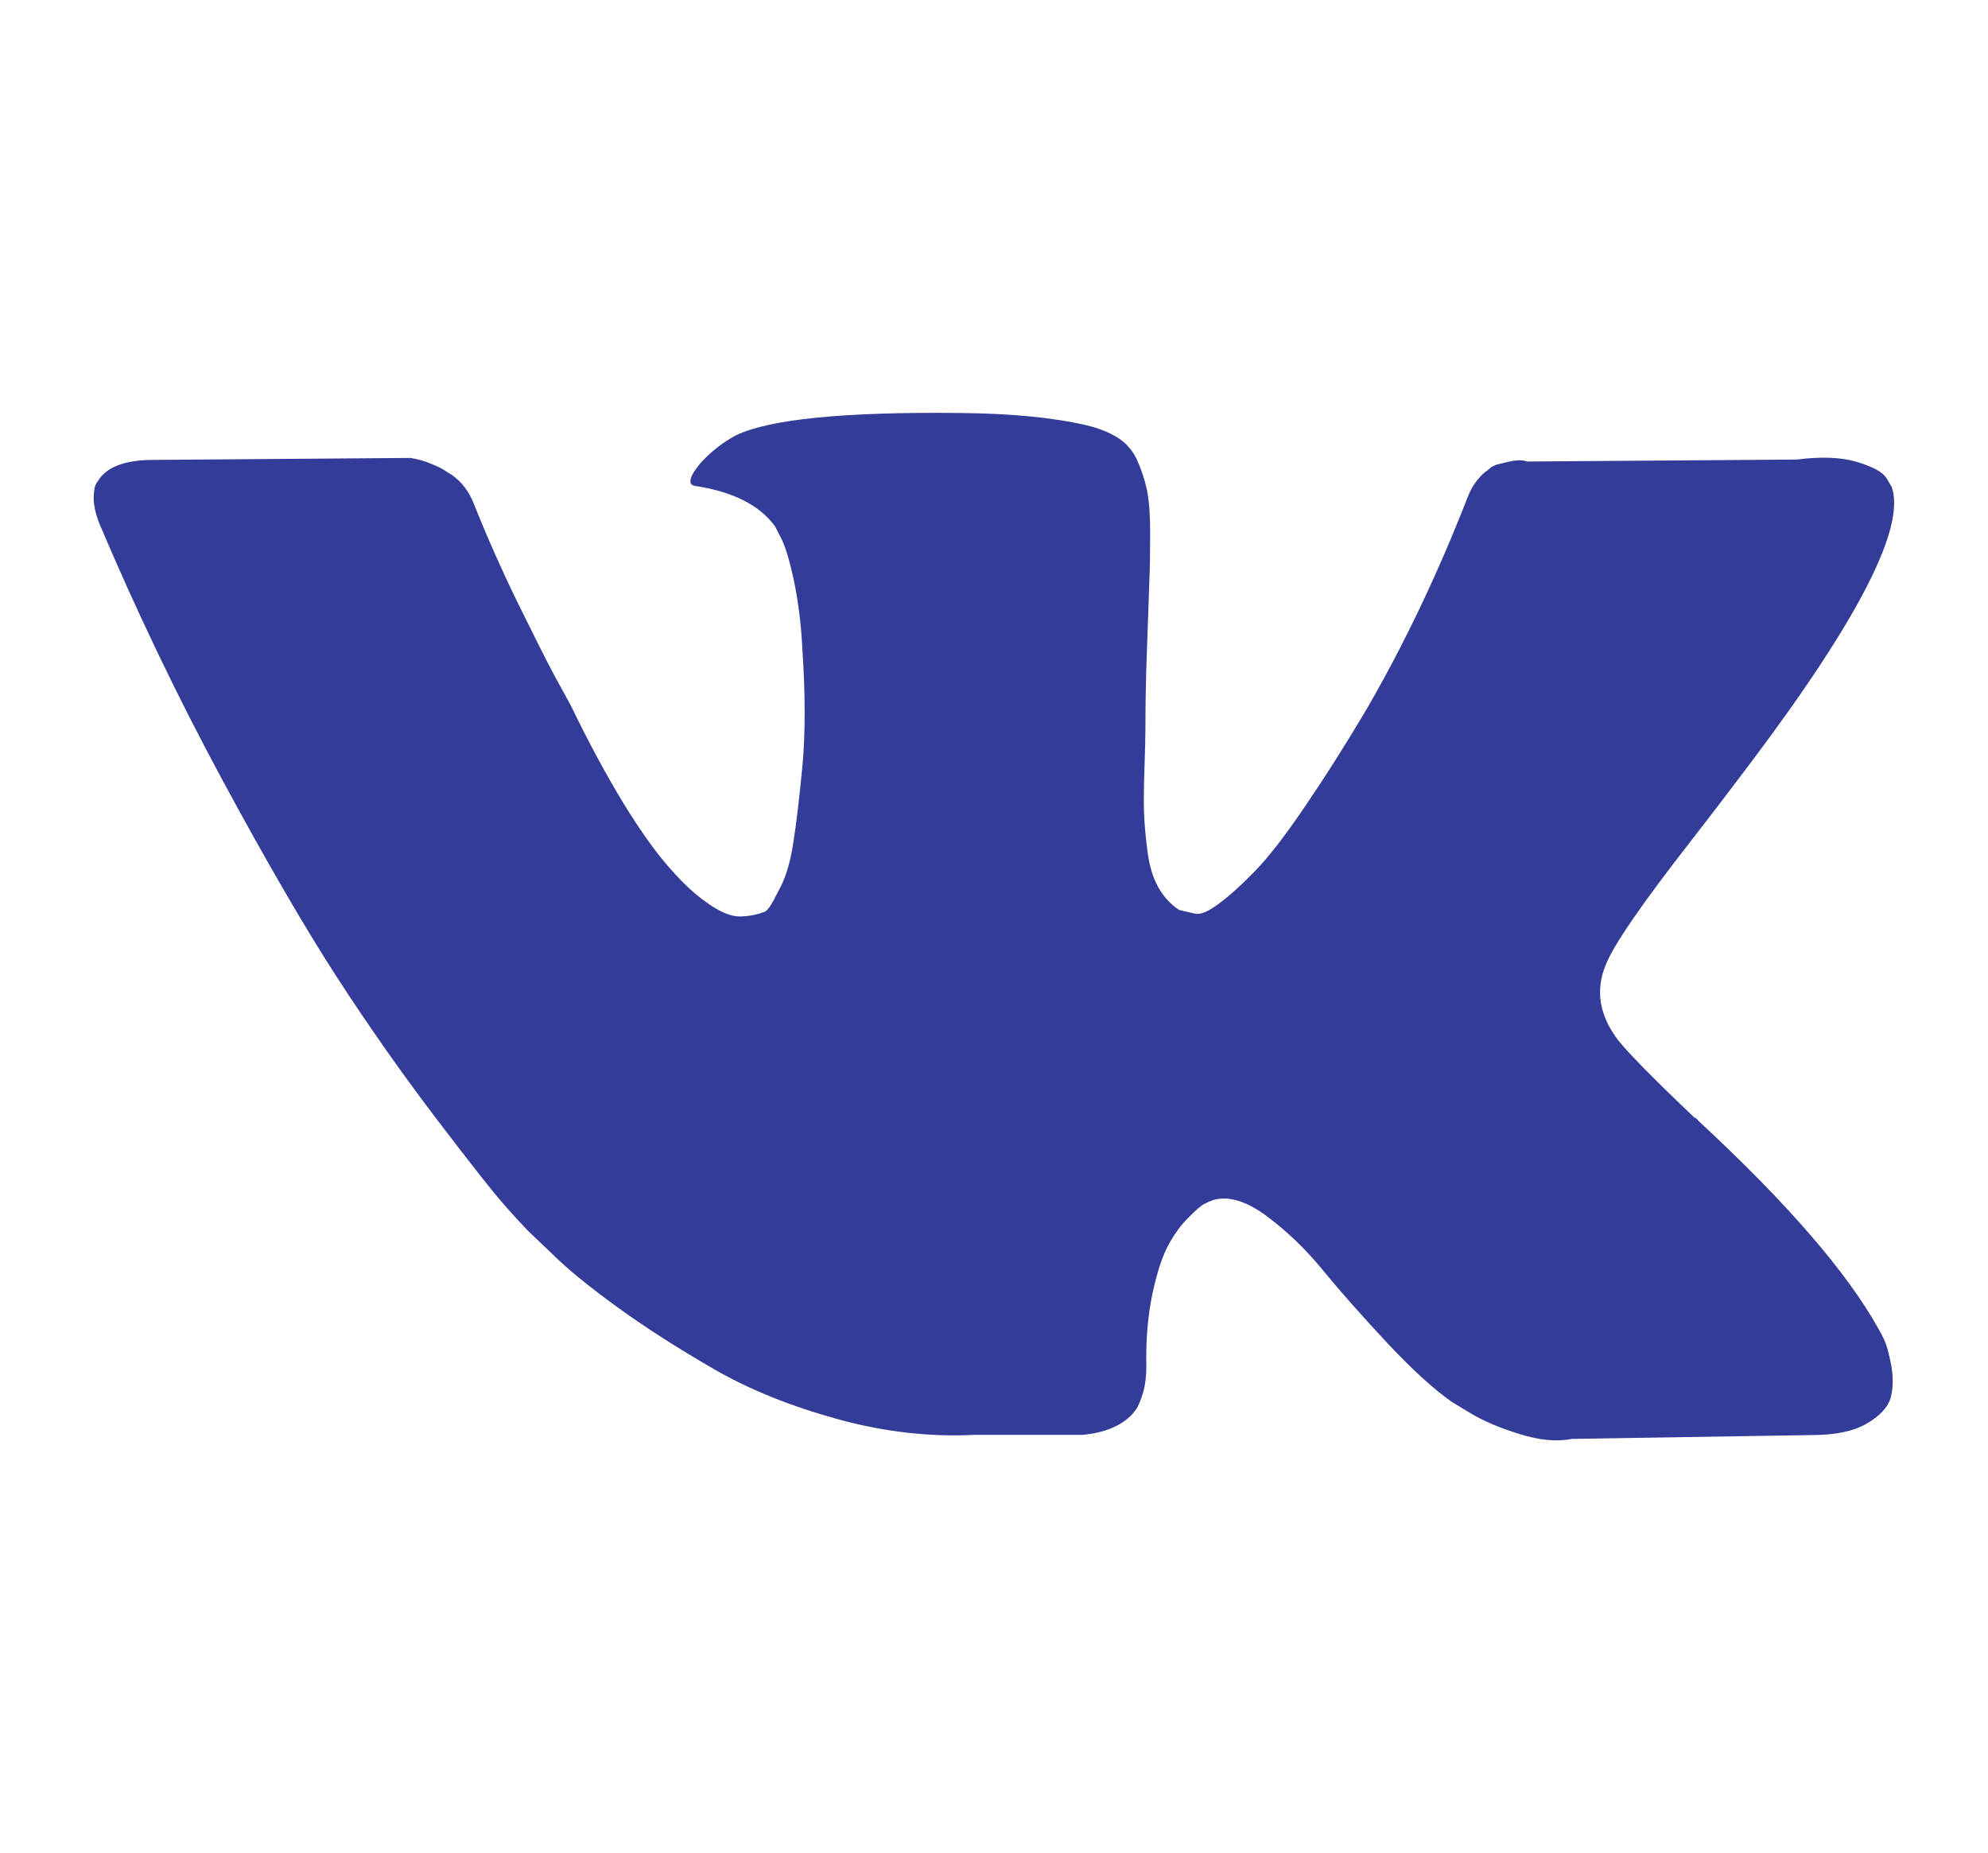 <?xml version="1.0" encoding="utf-8"?>
<!-- Generator: Adobe Illustrator 15.1.0, SVG Export Plug-In . SVG Version: 6.00 Build 0)  -->
<!DOCTYPE svg PUBLIC "-//W3C//DTD SVG 1.1//EN" "http://www.w3.org/Graphics/SVG/1.1/DTD/svg11.dtd">
<svg version="1.1" id="Layer_1" xmlns="http://www.w3.org/2000/svg" xmlns:xlink="http://www.w3.org/1999/xlink" x="0px" y="0px"
	 width="17.167px" height="16px" viewBox="0 0 17.167 16" enable-background="new 0 0 17.167 16" xml:space="preserve">
<g>
	<path fill="#333C98" d="M16.274,11.575c-0.02-0.041-0.036-0.074-0.053-0.102c-0.27-0.485-0.785-1.082-1.547-1.788l-0.016-0.017
		l-0.007-0.007l-0.009-0.009h-0.008c-0.347-0.33-0.564-0.551-0.656-0.664c-0.167-0.216-0.204-0.435-0.112-0.656
		c0.064-0.167,0.307-0.521,0.728-1.061c0.222-0.285,0.396-0.516,0.526-0.688c0.934-1.241,1.338-2.034,1.215-2.38l-0.049-0.081
		c-0.033-0.048-0.116-0.093-0.252-0.134c-0.134-0.04-0.307-0.047-0.519-0.02l-2.329,0.017c-0.039-0.015-0.093-0.014-0.163,0.003
		s-0.104,0.025-0.104,0.025l-0.041,0.02L12.847,4.06c-0.028,0.017-0.058,0.045-0.09,0.085c-0.033,0.041-0.06,0.088-0.081,0.142
		c-0.254,0.653-0.543,1.261-0.866,1.821c-0.199,0.336-0.383,0.624-0.551,0.87c-0.167,0.246-0.308,0.427-0.421,0.542
		c-0.113,0.117-0.215,0.21-0.308,0.279c-0.092,0.07-0.162,0.101-0.21,0.09c-0.049-0.012-0.095-0.021-0.138-0.032
		C10.108,7.808,10.046,7.741,10,7.657S9.923,7.47,9.908,7.342C9.891,7.216,9.882,7.105,9.879,7.014
		C9.876,6.923,9.877,6.793,9.883,6.626s0.008-0.281,0.008-0.34c0-0.206,0.004-0.429,0.013-0.668c0.008-0.24,0.015-0.431,0.02-0.571
		c0.006-0.141,0.008-0.288,0.008-0.444c0-0.157-0.009-0.279-0.027-0.369c-0.019-0.089-0.047-0.175-0.085-0.26
		C9.782,3.891,9.726,3.826,9.653,3.78S9.49,3.697,9.381,3.672C9.096,3.605,8.731,3.57,8.289,3.566
		C7.285,3.555,6.639,3.62,6.353,3.76C6.241,3.82,6.138,3.9,6.045,4.003c-0.097,0.118-0.108,0.185-0.04,0.193
		c0.324,0.05,0.554,0.165,0.688,0.349l0.05,0.098C6.78,4.712,6.818,4.837,6.856,5.015C6.893,5.192,6.918,5.39,6.929,5.605
		c0.026,0.394,0.026,0.73,0,1.012C6.902,6.898,6.876,7.116,6.851,7.272C6.828,7.429,6.791,7.557,6.743,7.653
		c-0.05,0.098-0.081,0.157-0.098,0.179c-0.016,0.021-0.029,0.034-0.04,0.04c-0.07,0.027-0.144,0.041-0.219,0.041
		S6.219,7.875,6.111,7.799C6.002,7.724,5.891,7.62,5.776,7.487C5.659,7.355,5.528,7.17,5.382,6.933
		C5.238,6.695,5.085,6.415,4.929,6.091L4.8,5.856C4.718,5.705,4.609,5.485,4.467,5.197c-0.141-0.29-0.264-0.568-0.372-0.839
		C4.053,4.246,3.987,4.16,3.901,4.1l-0.04-0.024c-0.027-0.021-0.07-0.044-0.13-0.068C3.672,3.982,3.61,3.964,3.544,3.954
		L1.327,3.971c-0.226,0-0.381,0.051-0.461,0.153L0.833,4.172c-0.017,0.027-0.024,0.07-0.024,0.131c0,0.059,0.016,0.132,0.049,0.218
		C1.18,5.281,1.533,6.016,1.914,6.723c0.381,0.706,0.712,1.276,0.991,1.708c0.28,0.432,0.567,0.839,0.858,1.222
		c0.292,0.383,0.484,0.628,0.579,0.736c0.094,0.108,0.169,0.188,0.222,0.243l0.203,0.193c0.13,0.13,0.32,0.285,0.57,0.466
		c0.252,0.182,0.529,0.358,0.834,0.534c0.306,0.176,0.661,0.318,1.064,0.429c0.404,0.111,0.799,0.155,1.182,0.135h0.931
		c0.189-0.017,0.333-0.076,0.43-0.179l0.032-0.04c0.022-0.032,0.042-0.083,0.062-0.15c0.019-0.067,0.027-0.142,0.027-0.223
		c-0.005-0.231,0.013-0.44,0.053-0.628c0.04-0.185,0.086-0.325,0.138-0.42s0.109-0.174,0.175-0.238
		c0.064-0.065,0.11-0.104,0.137-0.117c0.028-0.014,0.049-0.023,0.065-0.029c0.129-0.043,0.282-0.001,0.457,0.125
		c0.175,0.128,0.341,0.284,0.494,0.471c0.153,0.186,0.338,0.396,0.554,0.627c0.217,0.232,0.405,0.405,0.567,0.518l0.162,0.098
		c0.107,0.064,0.247,0.125,0.421,0.178c0.172,0.055,0.322,0.068,0.453,0.042l2.072-0.033c0.205,0,0.364-0.034,0.478-0.102
		s0.18-0.142,0.202-0.222c0.022-0.082,0.022-0.174,0.005-0.277C16.312,11.687,16.292,11.615,16.274,11.575z"/>
</g>
</svg>
